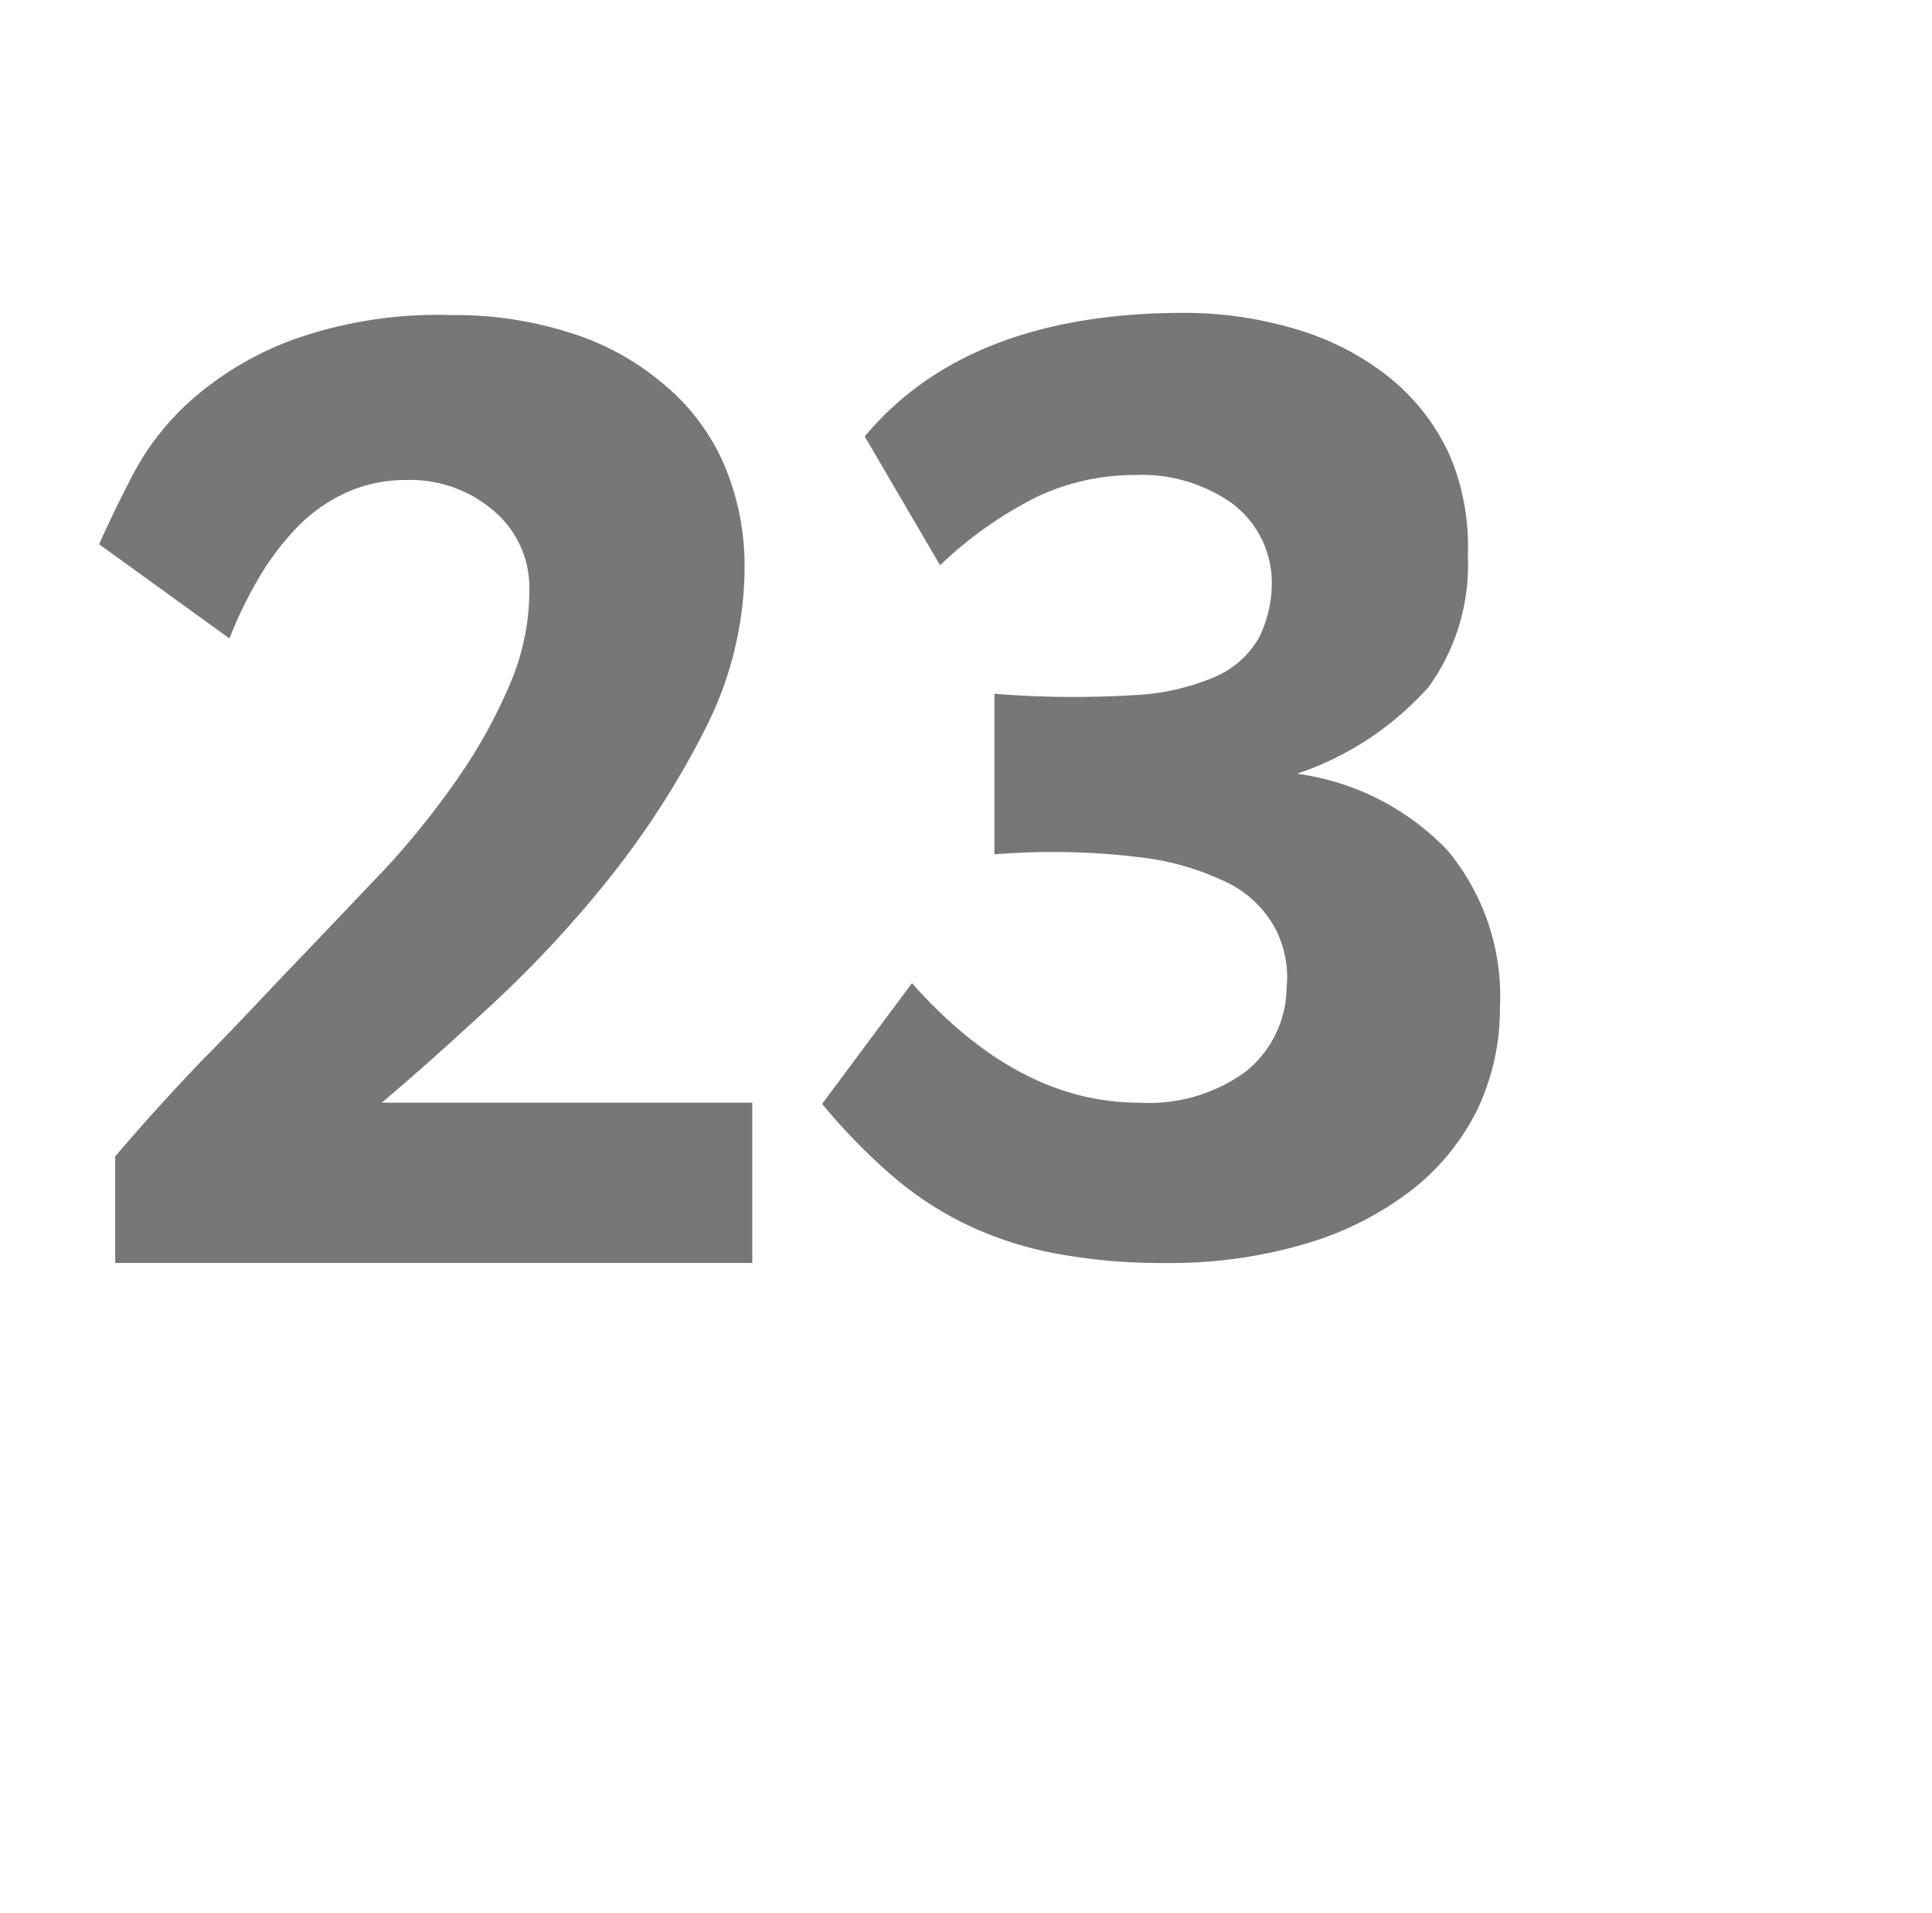 <svg id="Layer_1" data-name="Layer 1" xmlns="http://www.w3.org/2000/svg" viewBox="0 0 62.56 61.94"><defs><style>.cls-1{fill:#777;}</style></defs><path class="cls-1" d="M3.73,40.89l0-3.45q1.37-1.61,2.88-3.18c1-1,2-2.09,3-3.13s1.95-2.05,2.86-3a26.72,26.72,0,0,0,2.4-3,16.81,16.81,0,0,0,1.65-3,7.65,7.65,0,0,0,.62-3,3.25,3.25,0,0,0-1.15-2.59,4.14,4.14,0,0,0-2.81-1A4.67,4.67,0,0,0,11.1,16a5.32,5.32,0,0,0-1.62,1.22,8.88,8.88,0,0,0-1.19,1.65,13.38,13.38,0,0,0-.86,1.8L3.21,17.62c.29-.66.66-1.42,1.1-2.27a8.62,8.62,0,0,1,1.91-2.42A10.45,10.45,0,0,1,9.48,11a14,14,0,0,1,5.12-.8,12.29,12.29,0,0,1,3.88.58,8.55,8.55,0,0,1,3,1.65A7,7,0,0,1,23.43,15a8.37,8.37,0,0,1,.68,3.41,11.6,11.6,0,0,1-1.3,5.24,28.1,28.1,0,0,1-3.15,4.87,37.4,37.4,0,0,1-3.87,4.13q-2,1.85-3.43,3.05h12v5.19Z"/><path class="cls-1" d="M48.57,32.59a7.65,7.65,0,0,1-.74,3.35,7.52,7.52,0,0,1-2.16,2.62,10.38,10.38,0,0,1-3.44,1.72,15.36,15.36,0,0,1-4.48.61,18.51,18.51,0,0,1-3.41-.28,11.74,11.74,0,0,1-2.84-.87A11,11,0,0,1,29,38.16a19.56,19.56,0,0,1-2.38-2.42l2.91-3.91c2.29,2.58,4.73,3.87,7.35,3.87a5.33,5.33,0,0,0,3.45-1A3.53,3.53,0,0,0,41.66,32a3.43,3.43,0,0,0-.35-1.91,3.51,3.51,0,0,0-1.5-1.48,8.67,8.67,0,0,0-2.94-.86,23.24,23.24,0,0,0-4.67-.09v-5.2a31.78,31.78,0,0,0,4.42.05,7.58,7.58,0,0,0,2.73-.6,3,3,0,0,0,1.41-1.25,4,4,0,0,0,.42-1.92,3.21,3.21,0,0,0-1.28-2.44,5.06,5.06,0,0,0-3.17-.92,7.38,7.38,0,0,0-3.12.69,12.86,12.86,0,0,0-3.17,2.23L28,14.13q3.3-3.95,10.16-4a12.63,12.63,0,0,1,3.88.55,8.82,8.82,0,0,1,3,1.58,6.94,6.94,0,0,1,1.89,2.45A7.56,7.56,0,0,1,47.53,18a6.73,6.73,0,0,1-1.27,4.24A9.94,9.94,0,0,1,42,25.05a8.26,8.26,0,0,1,4.87,2.48A7.37,7.37,0,0,1,48.57,32.59Z"/></svg>